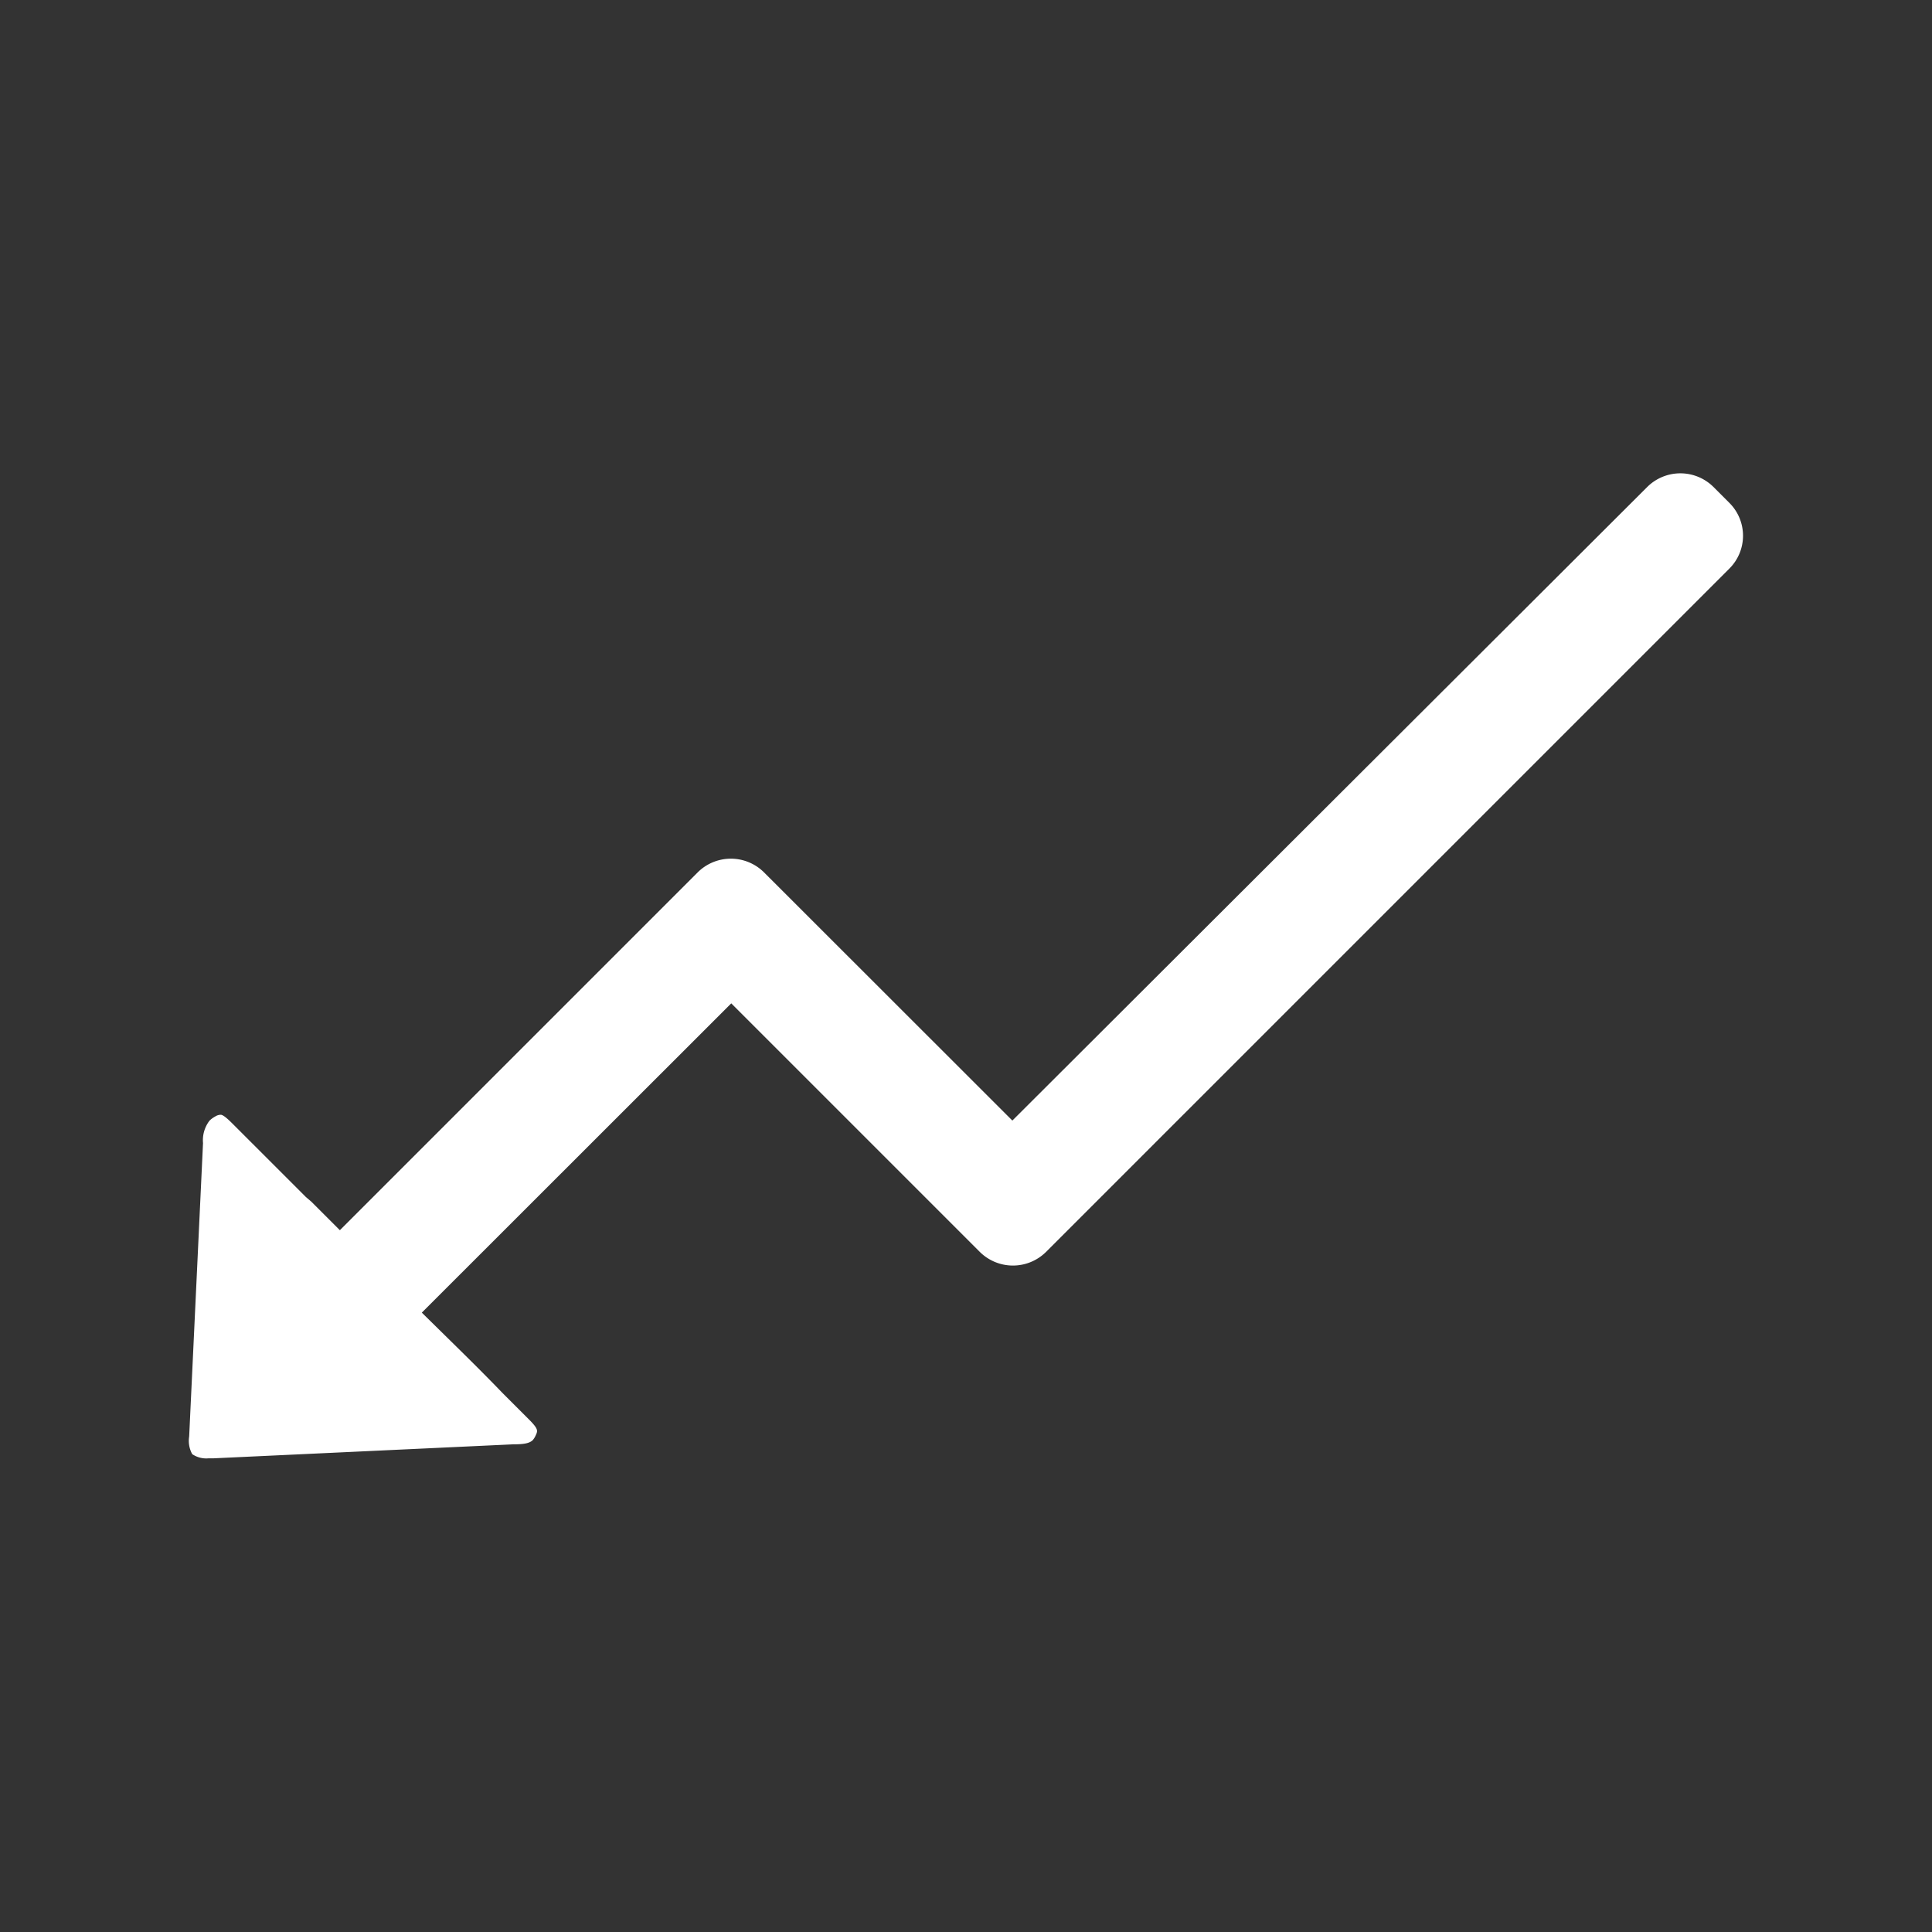 <svg id="Layer_1" data-name="Layer 1" xmlns="http://www.w3.org/2000/svg" viewBox="0 0 120 120"><rect x="0" y="0" width="120" height="120" fill="#333333" stroke="none"/><defs><style>.cls-1{fill:#fff;}</style></defs><title>withdraw-w</title><path class="cls-1" d="M60.87,77.77a2.92,2.92,0,0,0,4.09,0l42.45-42.45a2.88,2.88,0,0,0,0-4.09l-1-1a2.92,2.92,0,0,0-4.08,0L62.88,69.6,47.43,54.16a2.92,2.92,0,0,0-4.07,0L21.11,76.41l-1.77-1.77L19,74.35l-4.49-4.49c-.25-.25-.62-.62-.8-.62a.65.65,0,0,0-.33.1,1.55,1.55,0,0,0-.37.27A2,2,0,0,0,12.61,71l-.86,18.22a1.71,1.71,0,0,0,.19,1.1,1.55,1.55,0,0,0,1,.26h.3l18.63-.87c.66,0,1-.06,1.21-.25a1.11,1.11,0,0,0,.19-.3c.14-.3.19-.4-.49-1.07l-1.57-1.57C30.18,85.45,29.1,84.38,28,83.3l-1.8-1.77L45.42,62.32Z"/></svg>
